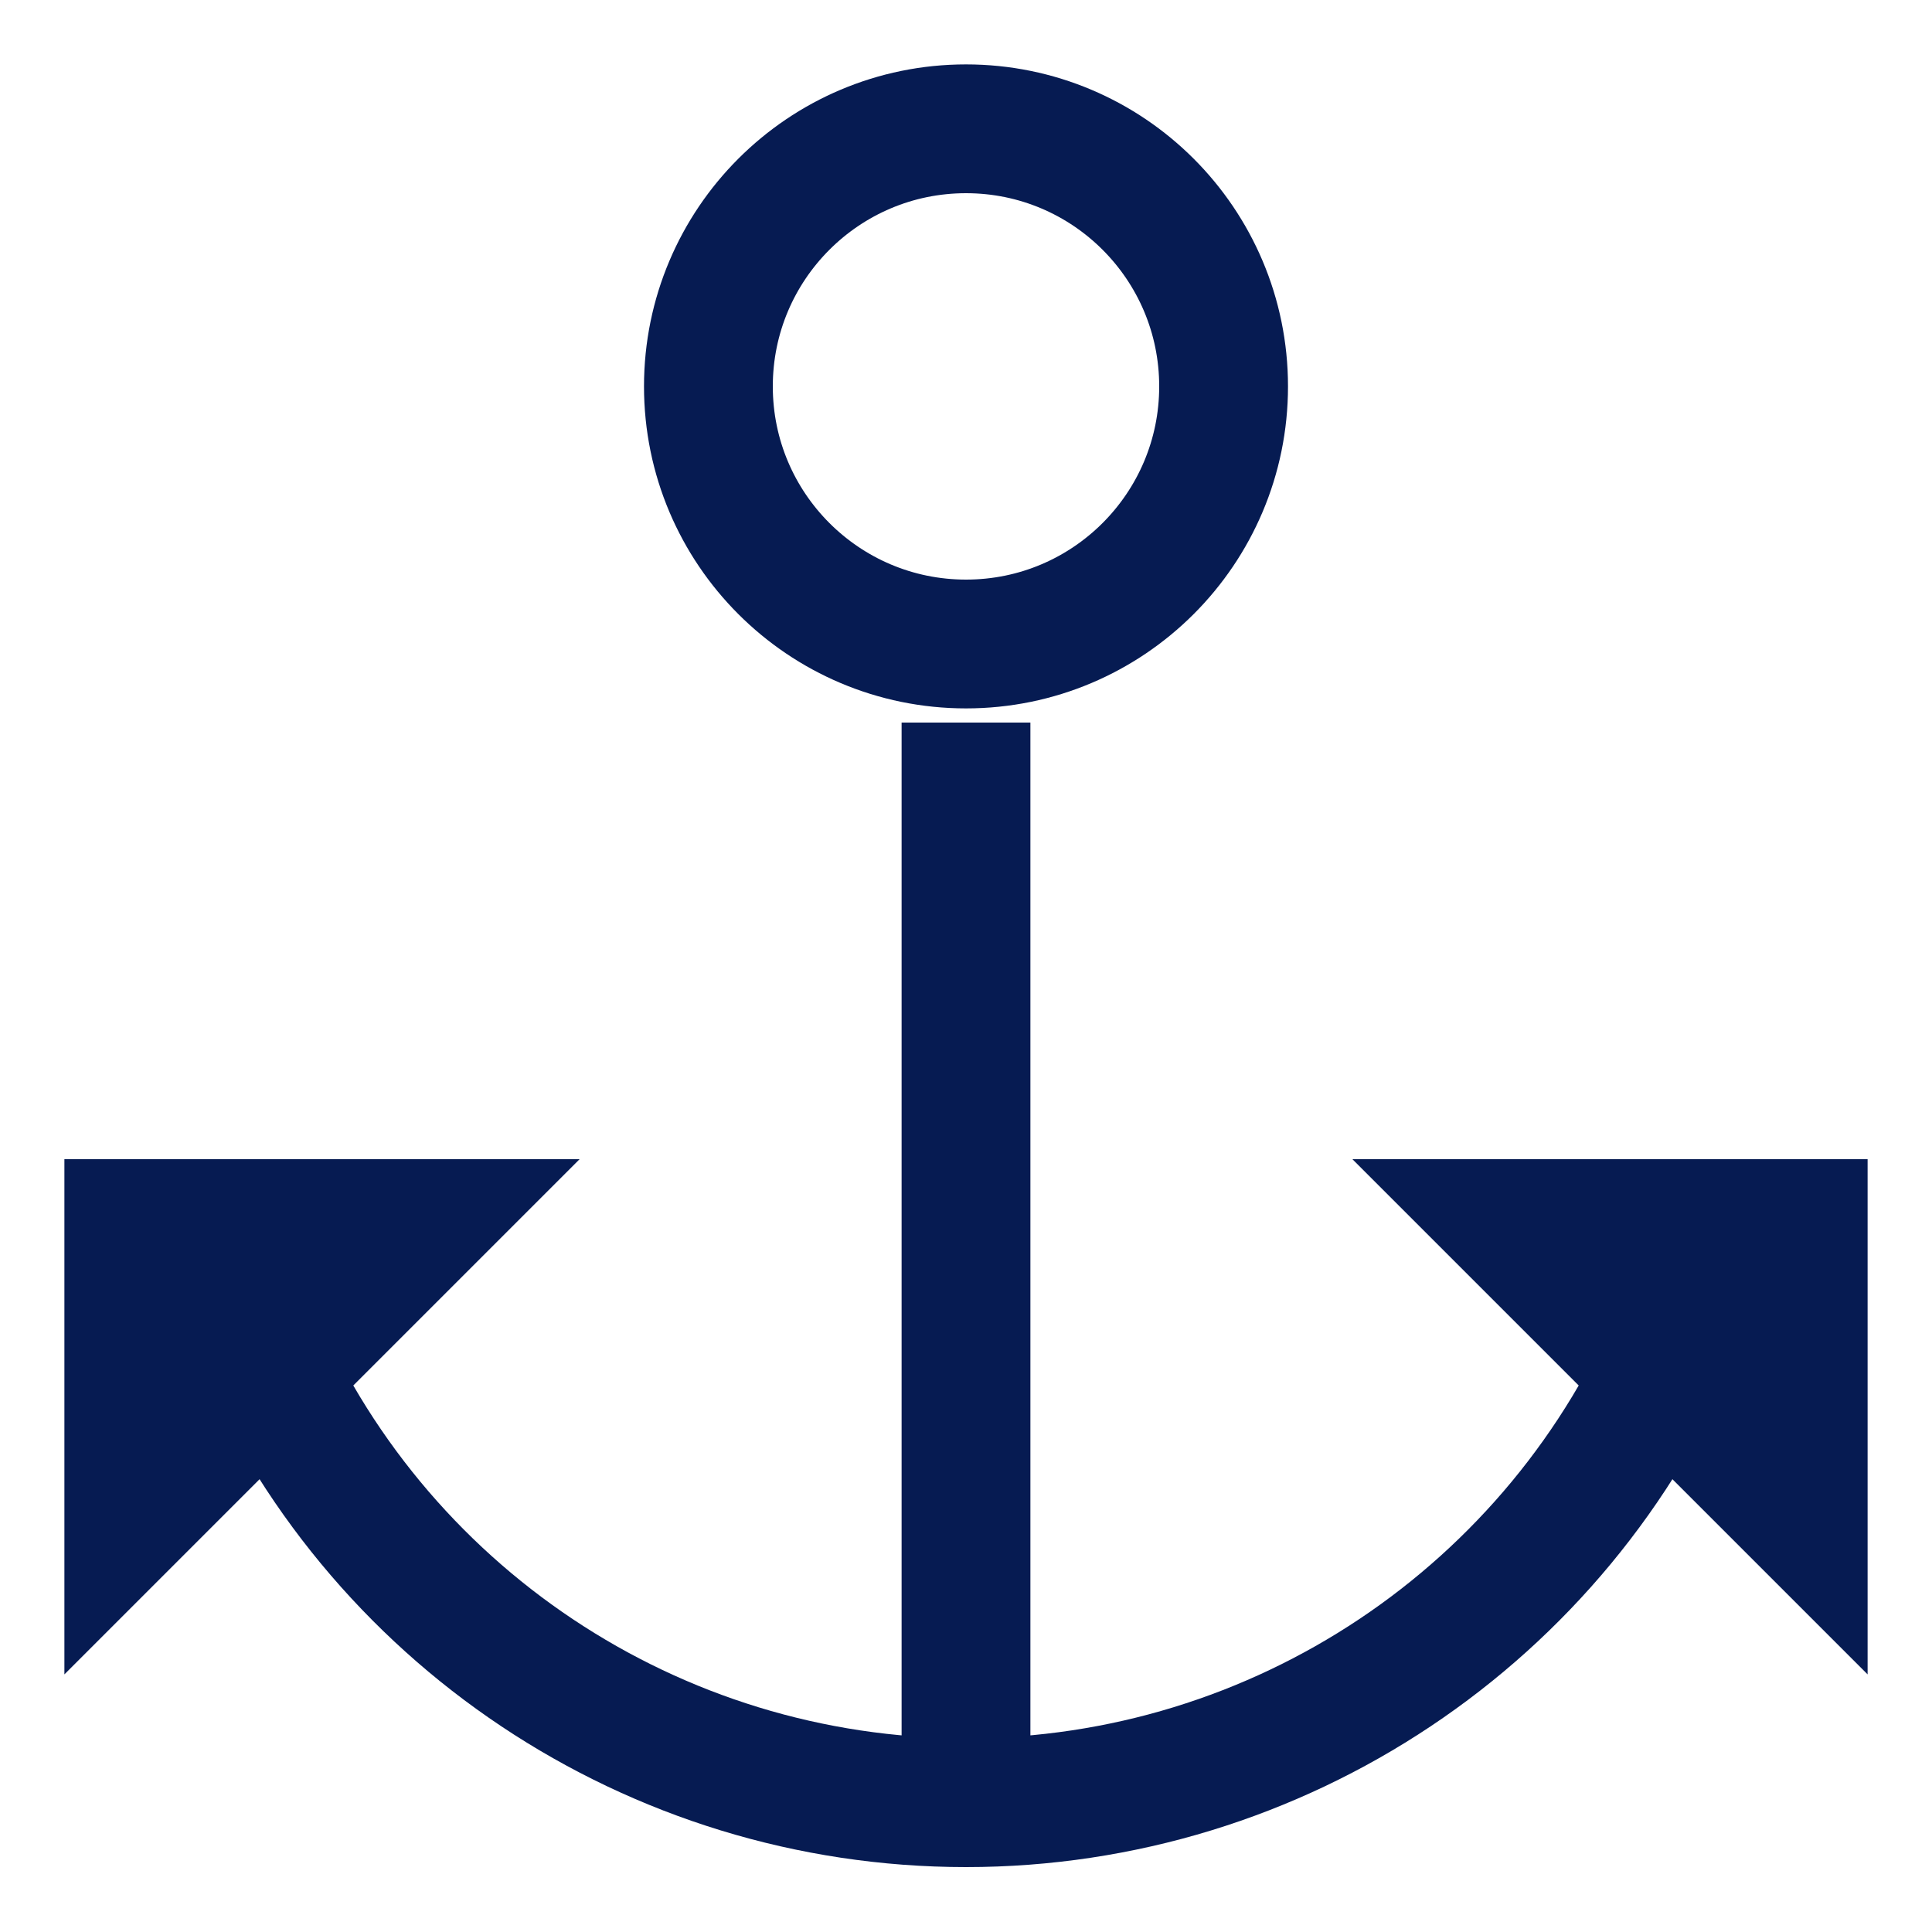 <?xml version="1.0" encoding="UTF-8"?>
<svg width="15px" height="15px" viewBox="0 0 15 15" version="1.1" xmlns="http://www.w3.org/2000/svg" xmlns:xlink="http://www.w3.org/1999/xlink">
    <!-- Generator: Sketch 53.2 (72643) - https://sketchapp.com -->
    <title>port</title>
    <desc>Created with Sketch.</desc>
    <g id="Page-1" stroke="none" stroke-width="1" fill="none" fill-rule="evenodd">
        <g id="port" transform="translate(0, 1)">
            <circle id="Oval" stroke="#061B52" cx="7.5" cy="2" r="2"></circle>
            <path d="M1.96,9.3 C2.891,11.538 5.076,12.996 7.5,12.996 C9.924,12.996 12.109,11.538 13.04,9.3" id="Path" stroke="#061B52"></path>
            <path d="M10.5,8 L14.5,8 L14.5,12 L10.5,8 Z M4.5,8 L0.5,8 L0.5,12 L4.5,8 Z" id="Shape" fill="#061B52" fill-rule="nonzero"></path>
            <path d="M7.5,4.61 L7.5,12.5" id="Path" stroke="#061B52"></path>
        </g>
    </g>
</svg>